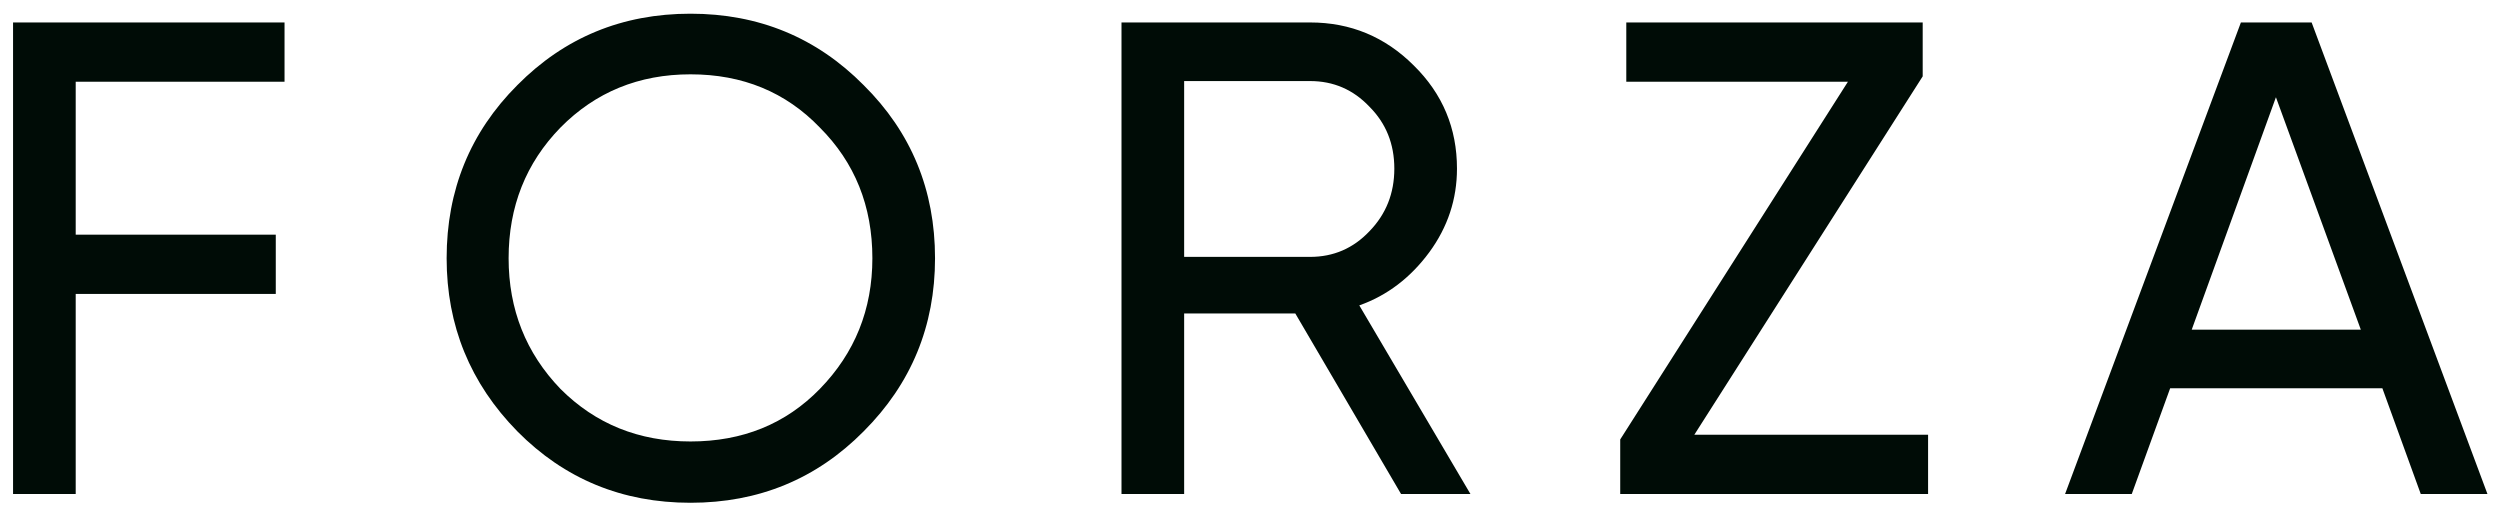<svg width="167" height="34" viewBox="0 0 167 34" fill="none" xmlns="http://www.w3.org/2000/svg">
<path d="M19.007 1.5V5.46H5.057V15.675H18.422V19.635H5.057V33H0.872V1.5H19.007ZM29.835 17.25C29.835 12.69 31.41 8.835 34.56 5.685C37.71 2.505 41.565 0.915 46.125 0.915C50.685 0.915 54.54 2.505 57.69 5.685C60.87 8.835 62.46 12.69 62.46 17.25C62.46 21.78 60.87 25.635 57.69 28.815C54.54 31.995 50.685 33.585 46.125 33.585C41.565 33.585 37.71 31.995 34.56 28.815C31.41 25.605 29.835 21.75 29.835 17.25ZM58.275 17.25C58.275 13.77 57.105 10.86 54.765 8.52C52.485 6.15 49.605 4.965 46.125 4.965C42.675 4.965 39.78 6.15 37.44 8.52C35.13 10.89 33.975 13.8 33.975 17.25C33.975 20.67 35.13 23.58 37.44 25.98C39.78 28.32 42.675 29.49 46.125 29.49C49.605 29.49 52.485 28.32 54.765 25.98C57.105 23.58 58.275 20.67 58.275 17.25ZM98.226 33H93.591L86.526 20.94H79.101V33H74.916V1.5H87.516C90.216 1.5 92.526 2.46 94.446 4.38C96.366 6.27 97.326 8.565 97.326 11.265C97.326 13.305 96.711 15.165 95.481 16.845C94.221 18.555 92.661 19.74 90.801 20.4L98.226 33ZM87.516 5.415H79.101V17.16H87.516C89.076 17.16 90.396 16.59 91.476 15.45C92.586 14.31 93.141 12.915 93.141 11.265C93.141 9.615 92.586 8.235 91.476 7.125C90.396 5.985 89.076 5.415 87.516 5.415ZM128.436 5.1L113.181 29.04H128.796V33H108.231V29.355L123.441 5.46H108.636V1.5H128.436V5.1ZM166.162 33H161.707L159.142 25.935H144.967L142.402 33H137.947L149.692 1.5H154.417L166.162 33ZM152.032 6.495L146.407 22.02H157.702L152.032 6.495Z" fill="#000C06"/>
</svg>
